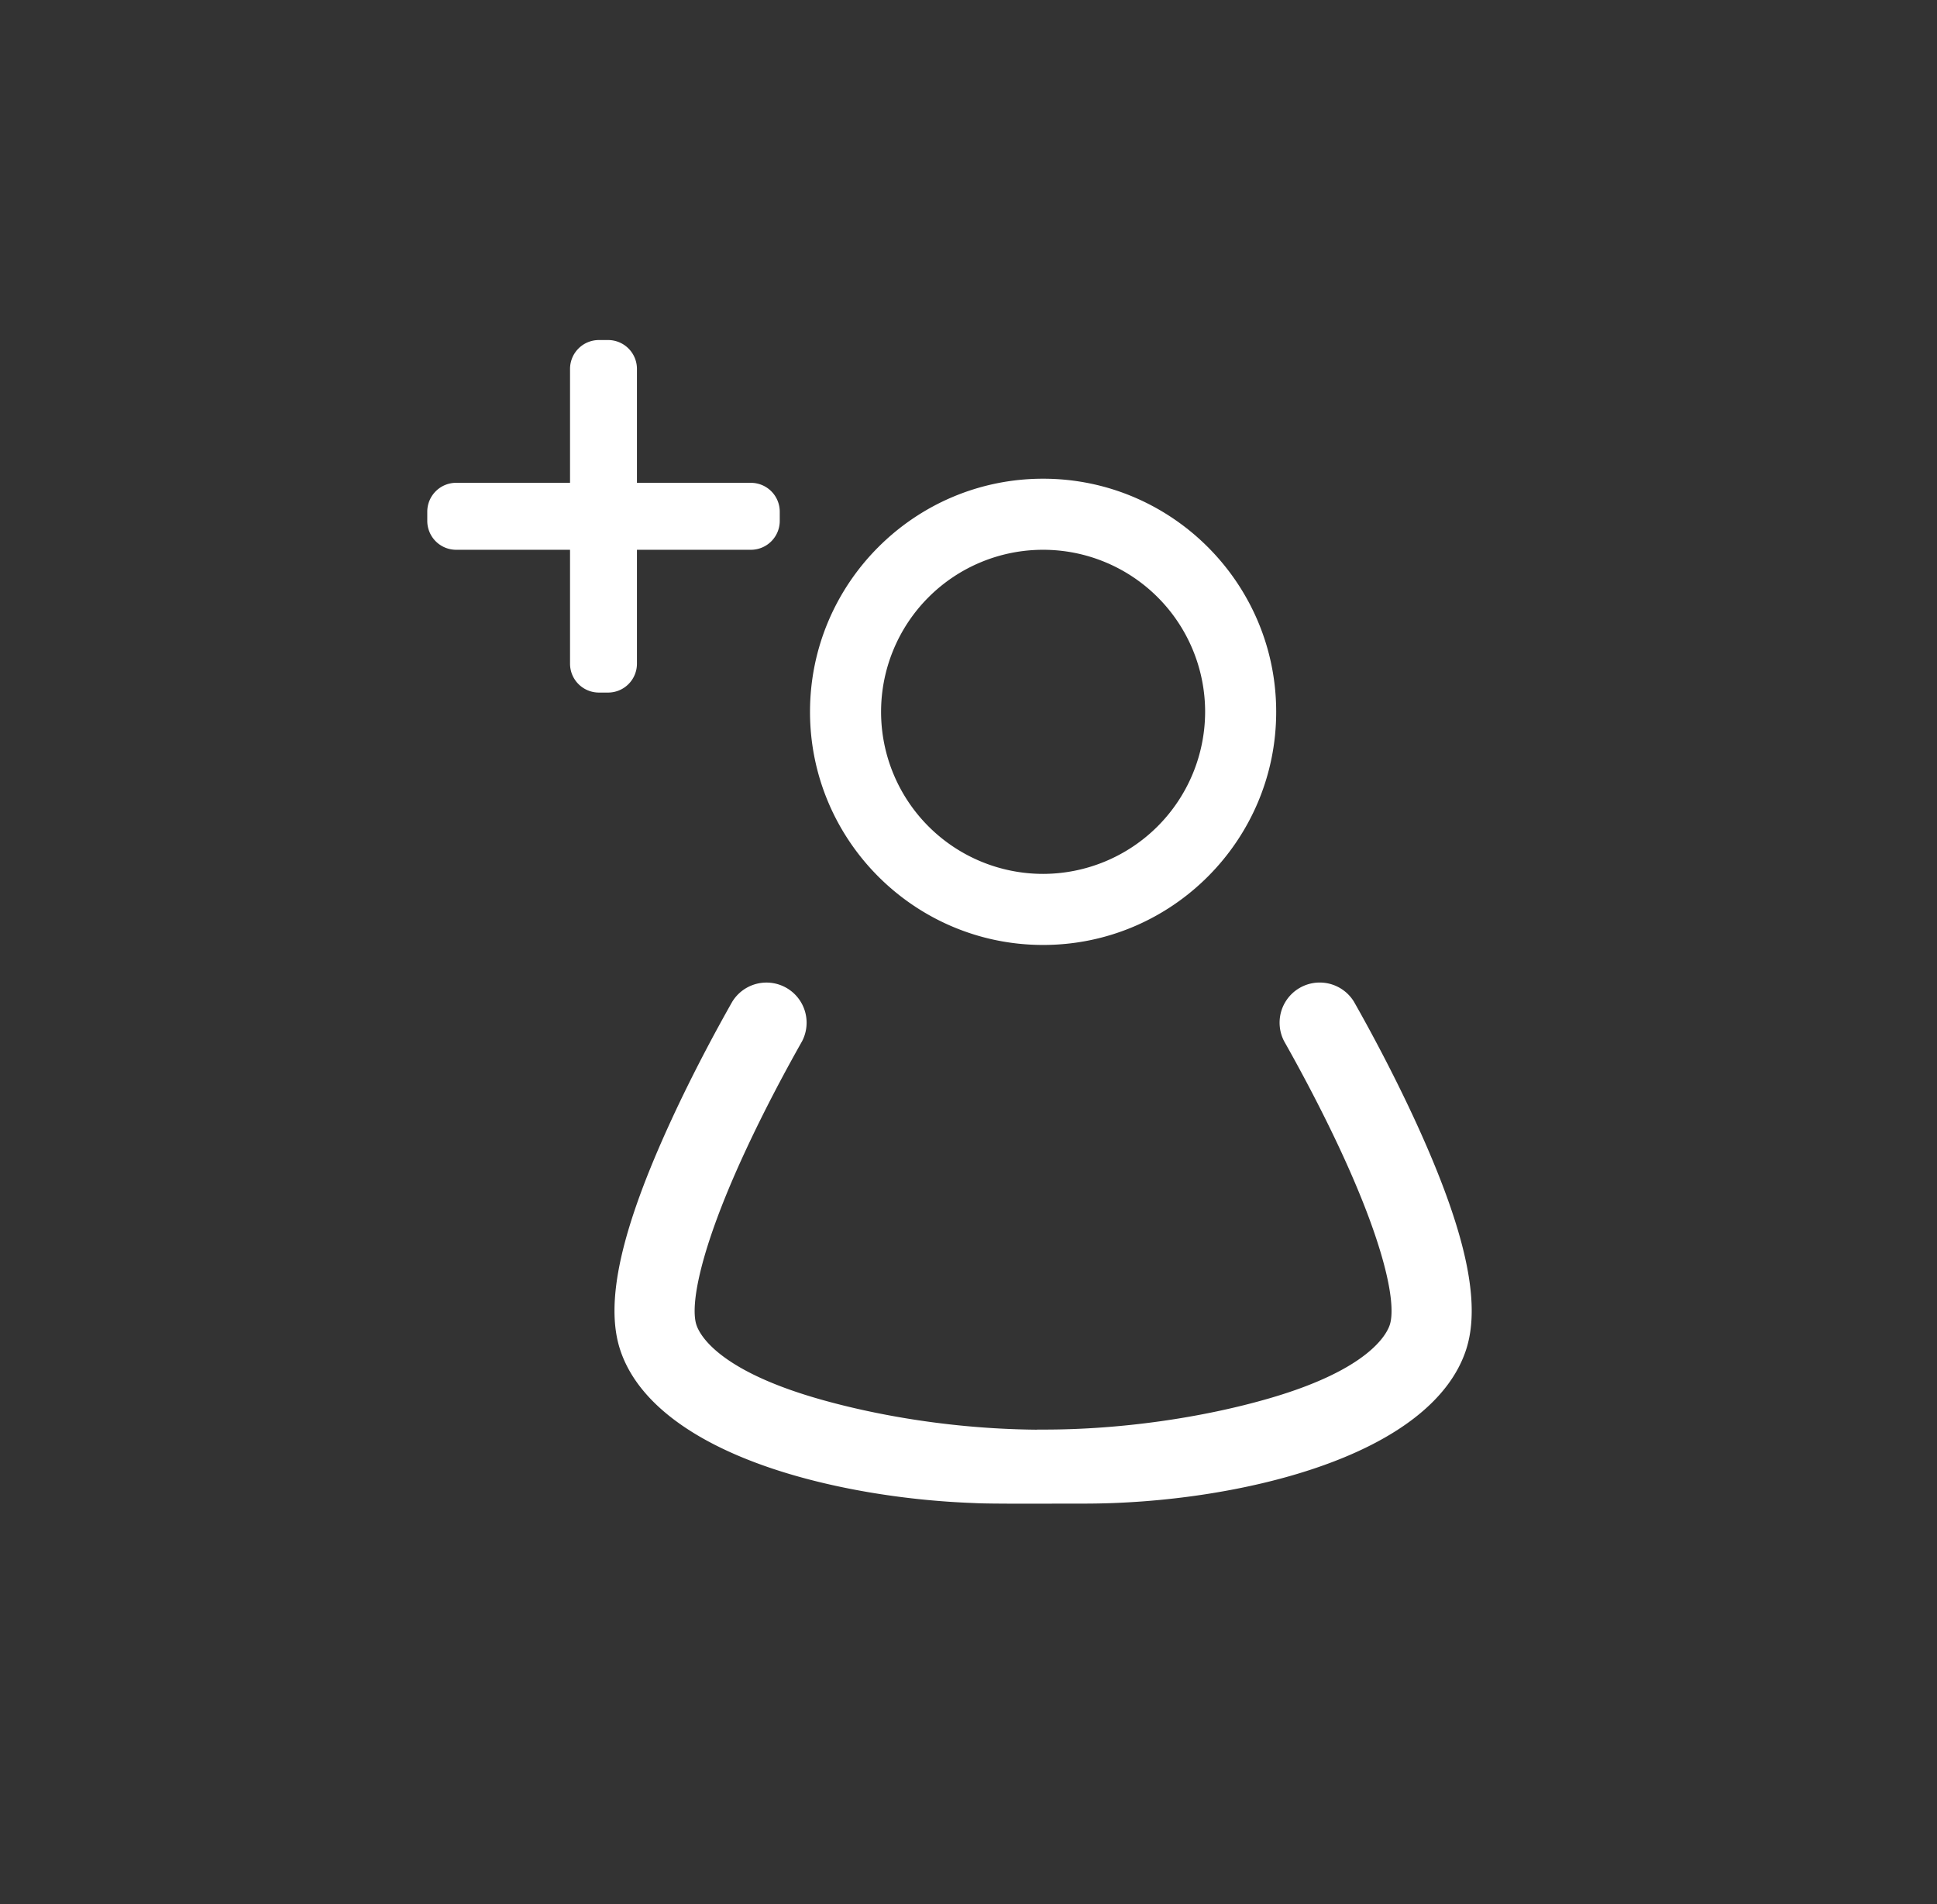 <svg id="Layer_1" data-name="Layer 1" xmlns="http://www.w3.org/2000/svg" viewBox="0 0 1110 1091"><rect x="0" y="0" width="1110" height="1091" fill="#333333" stroke="none"/><defs><style>.cls-1{fill:#fff;}</style></defs><path class="cls-1" d="M446.84,293.18v5.29A16.55,16.55,0,0,1,430.3,315H365v65.27a16.54,16.54,0,0,1-16.54,16.54H343.2a16.55,16.55,0,0,1-16.54-16.54V315H261.39a16.55,16.55,0,0,1-16.54-16.54v-5.29a16.54,16.54,0,0,1,16.54-16.54h65.27V211.37a16.54,16.54,0,0,1,16.54-16.54h5.29A16.53,16.53,0,0,1,365,211.37v65.27H430.3A16.54,16.54,0,0,1,446.84,293.18Z"/><path class="cls-1" d="M597.75,274.28c-73.65,0-133.57,59.92-133.57,133.57S524.1,541.42,597.75,541.42,731.32,481.5,731.32,407.85,671.4,274.28,597.75,274.28Zm0,226.42a92.85,92.85,0,1,1,92.85-92.85A93,93,0,0,1,597.75,500.7Z"/><path class="cls-1" d="M840.1,773.48c-9.33,28.33-39.13,51.72-86.17,67.64-38.27,13-86.63,20.38-132.7,20.38l-8.09,0c-6.29,0-14.89.05-23.46.05-17.33,0-27.33-.11-31.34-.36h0c-41.1-1.49-82.89-8.63-116.76-20.09-47-15.92-76.83-39.31-86.16-67.64-9-27.24.43-69.3,29.58-132.37,12.56-27.17,25.76-51.51,34.62-67.14a23,23,0,0,1,40,22.66c-8.54,15.1-21.2,38.45-33,64-25.81,55.89-31.15,87.52-27.54,98.48,1.87,5.7,12.35,25.56,68.43,41.94,22.66,6.62,68.85,17.62,126.71,18.12l.11-.07,4.52,0c42.76,0,89.83-6.59,129.14-18.07,56.08-16.38,66.56-36.24,68.43-41.94,3.61-11-1.73-42.59-27.54-98.48-12.43-26.91-26-51.64-33-64a23,23,0,0,1,40-22.66c8.86,15.62,22.05,40,34.62,67.14C839.67,704.18,849.07,746.24,840.1,773.48Z"/></svg>